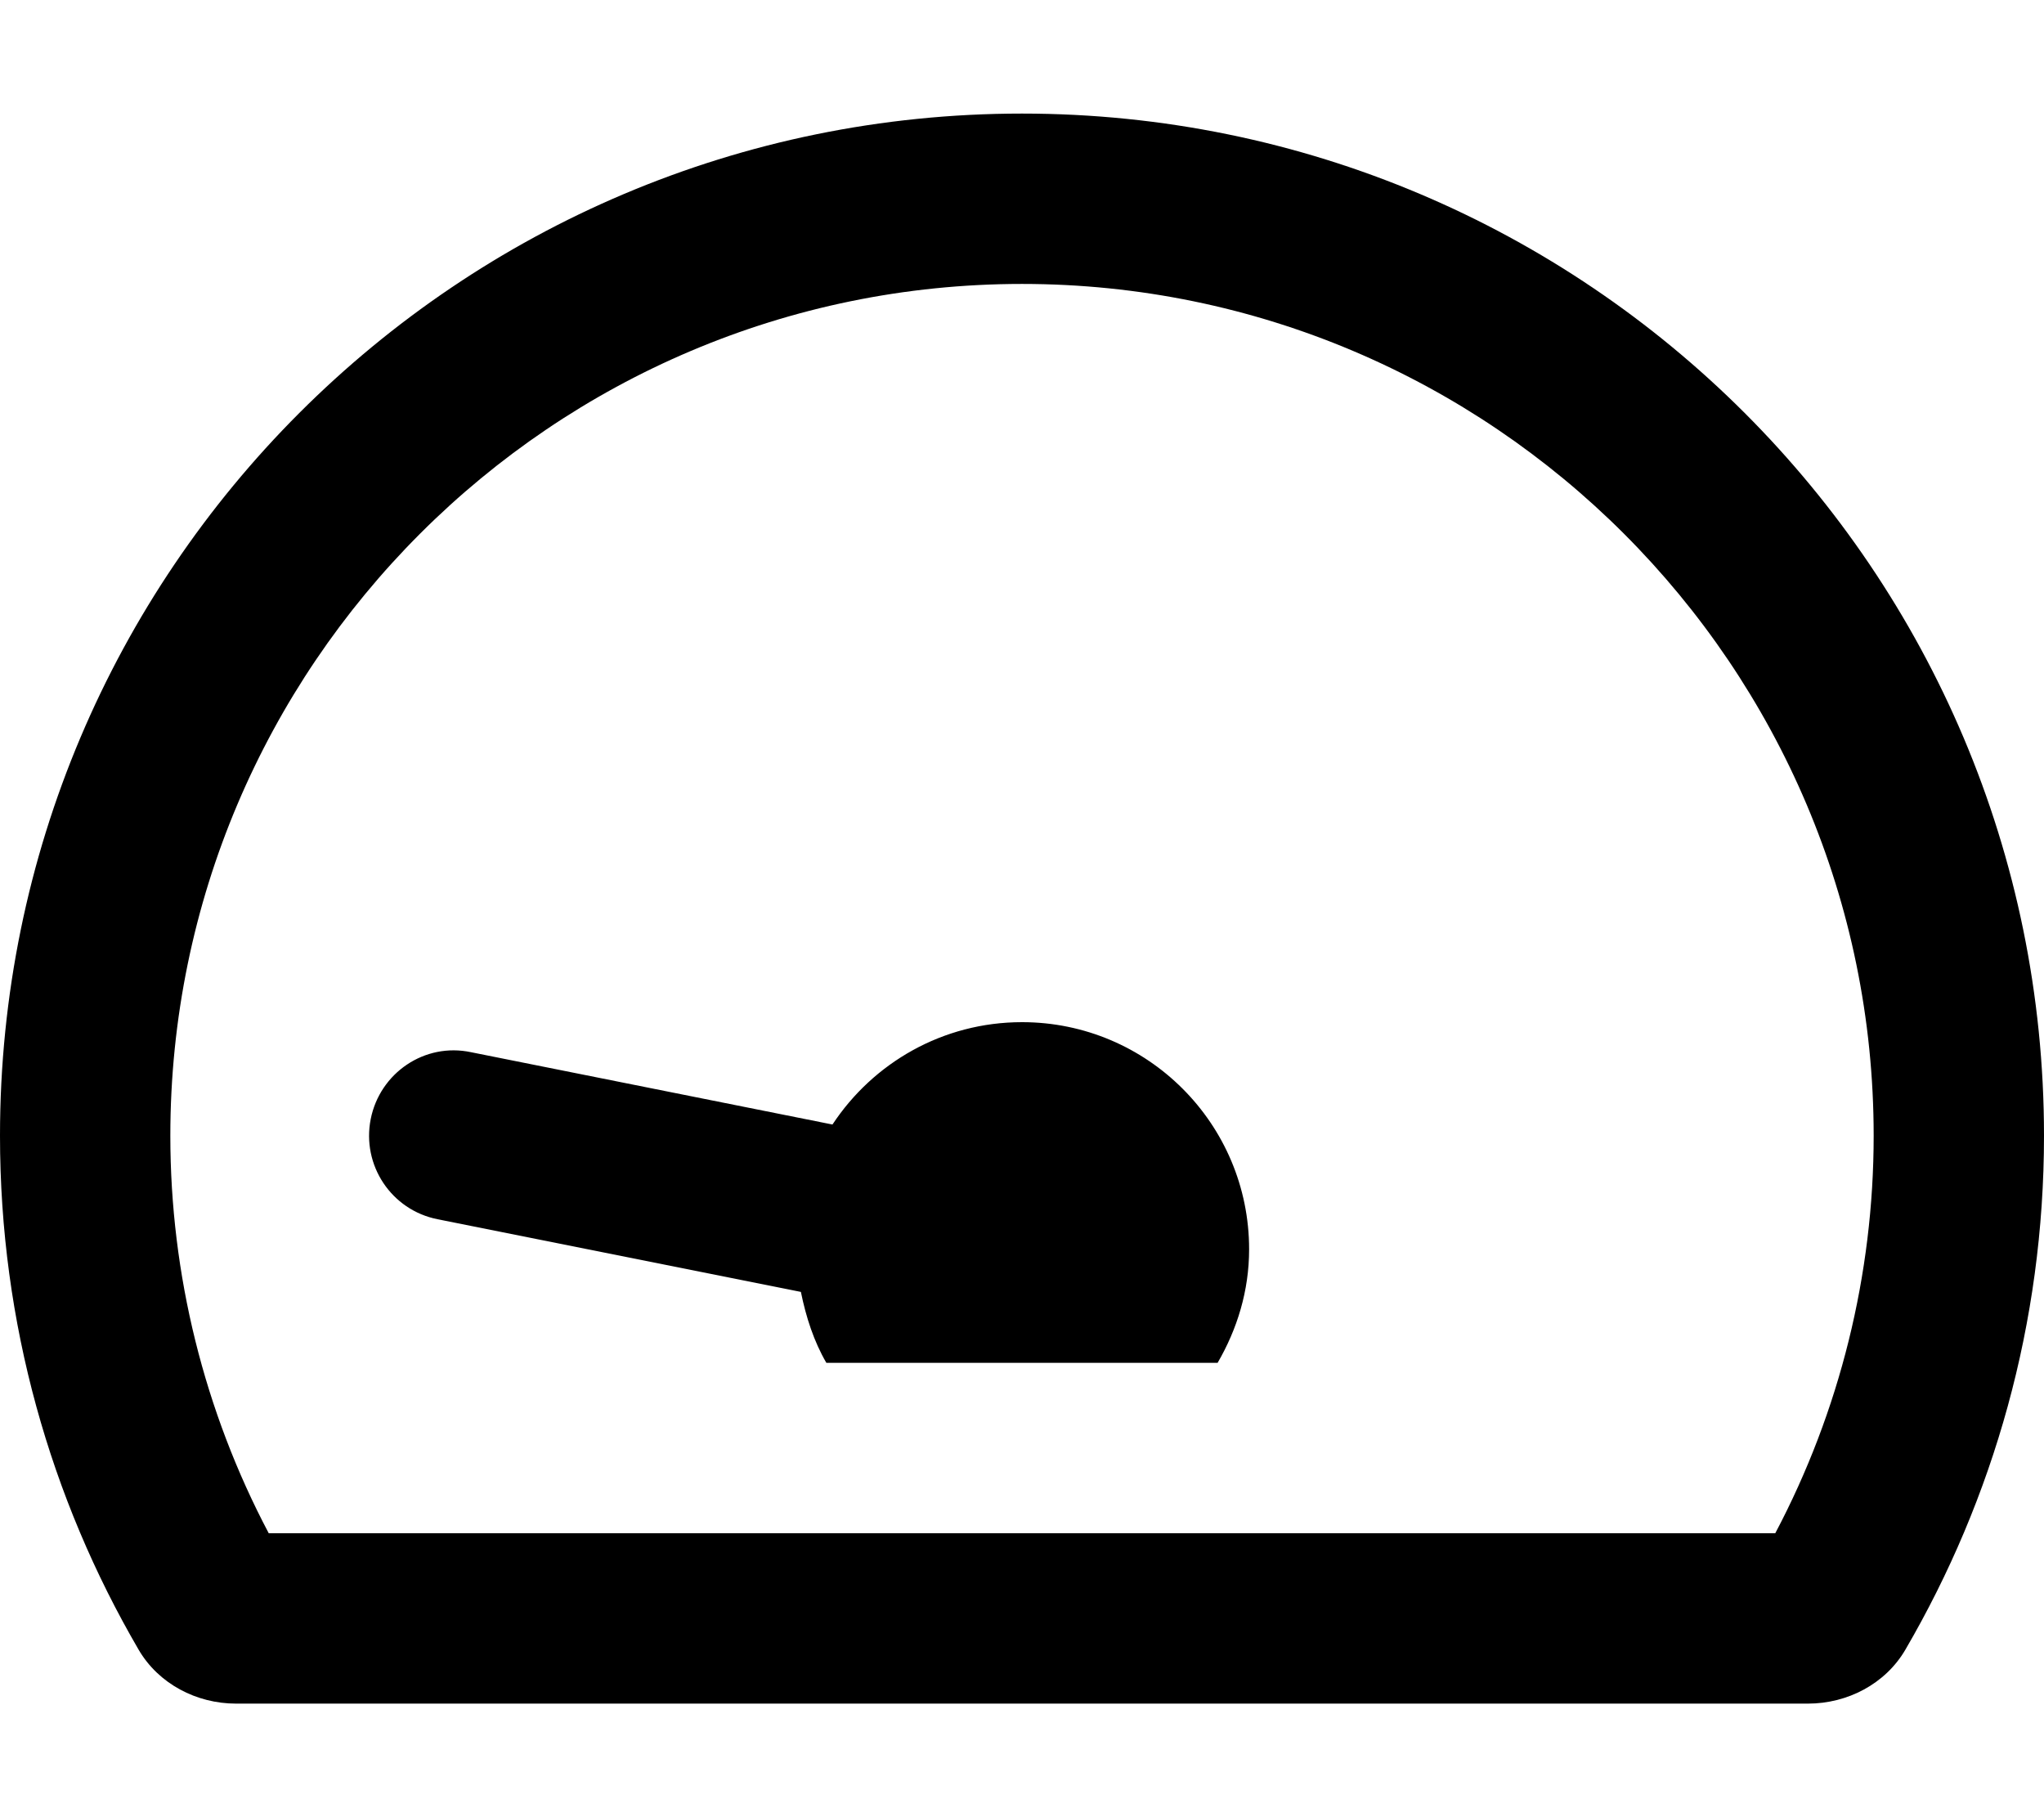 <svg xmlns="http://www.w3.org/2000/svg" viewBox="0 0 576 512"><path d="M288 288c-22.35 0-41.96 11.49-53.41 28.84l-101.87-20.38c-13.06-2.77-25.66 5.83-28.25 18.83s5.81 25.64 18.81 28.23L225.69 364c1.45 7.1 3.64 13.91 7.18 19.99h110.25c5.5-9.45 8.88-20.28 8.88-32 0-35.34-28.65-63.99-64-63.99zm0-256C128.94 32 0 160.94 0 320c0 52.8 14.25 102.26 39.06 144.8 5.61 9.62 16.3 15.2 27.44 15.2h443c11.14 0 21.83-5.58 27.44-15.2C561.75 422.26 576 372.8 576 320c0-159.06-128.94-288-288-288zm212.27 400H75.73C57.56 397.63 48 359.12 48 320 48 187.66 155.66 80 288 80s240 107.66 240 240c0 39.12-9.56 77.63-27.73 112z"/></svg>
<!--
Font Awesome Free 5.5.0 by @fontawesome - https://fontawesome.com
License - https://fontawesome.com/license/free (Icons: CC BY 4.0, Fonts: SIL OFL 1.1, Code: MIT License)
-->